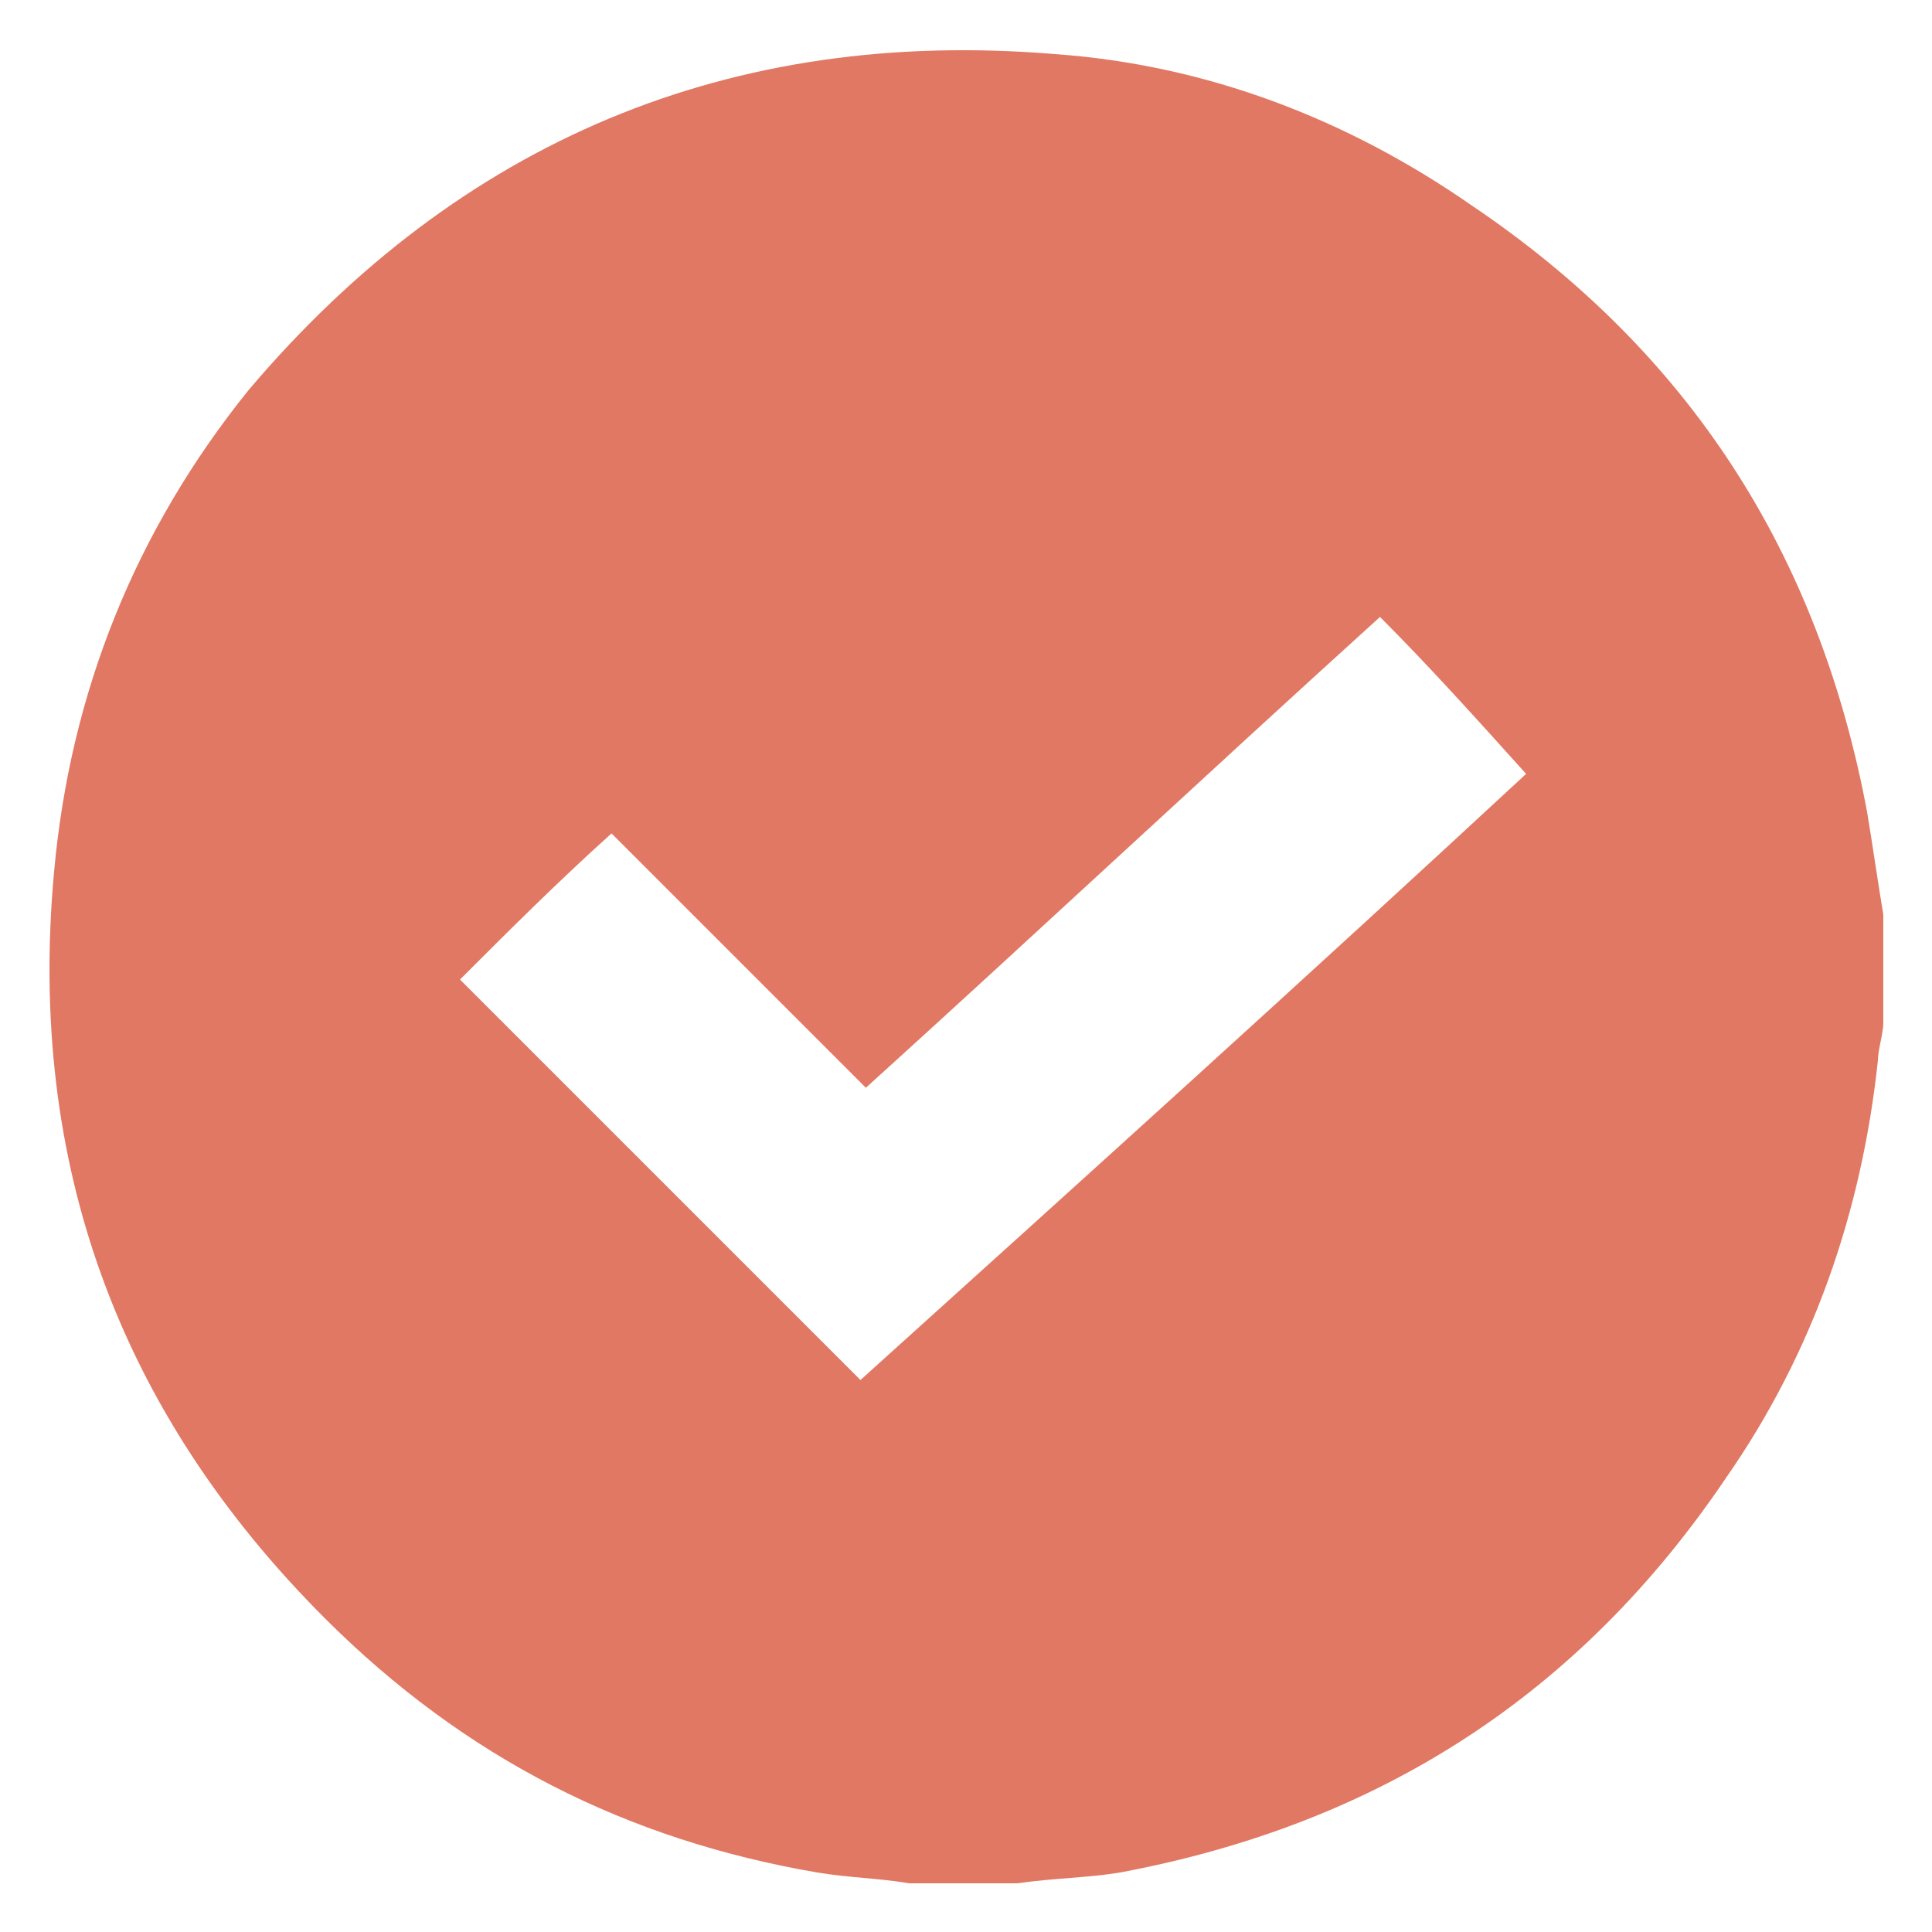 <?xml version="1.0" encoding="utf-8"?>
<!-- Generator: Adobe Illustrator 24.3.0, SVG Export Plug-In . SVG Version: 6.00 Build 0)  -->
<svg version="1.1" id="Layer_1" xmlns="http://www.w3.org/2000/svg" xmlns:xlink="http://www.w3.org/1999/xlink" x="0px" y="0px"
	 width="35.7px" height="35.7px" viewBox="0 0 35.7 35.7" style="enable-background:new 0 0 35.7 35.7;" xml:space="preserve">
<style type="text/css">
	.st0{fill:#E17863;}
</style>
<path class="st0" d="M18.8,34.8h-2c-0.6-0.1-1.1-0.1-1.7-0.2C11.6,34,8.6,32.5,6,29.9c-3.8-3.8-5.5-8.4-5-13.8
	c0.3-3.3,1.5-6.3,3.6-8.9C8.5,2.6,13.5,0.5,19.5,1c2.8,0.2,5.4,1.2,7.7,2.8c4,2.7,6.4,6.4,7.3,11.2c0.1,0.6,0.2,1.3,0.3,1.9v2
	c0,0.2-0.1,0.5-0.1,0.7c-0.3,2.8-1.2,5.4-2.8,7.7c-2.7,4-6.4,6.4-11.2,7.3C20.1,34.7,19.5,34.7,18.8,34.8 M8.5,18.1
	c2.4,2.4,4.9,4.9,7.4,7.4c4.1-3.7,8.2-7.4,12.3-11.2c-0.9-1-1.8-2-2.7-2.9c-3.2,2.9-6.3,5.8-9.5,8.7c-1.6-1.6-3.2-3.2-4.7-4.7
	C10.3,16.3,9.4,17.2,8.5,18.1"/>
</svg>

